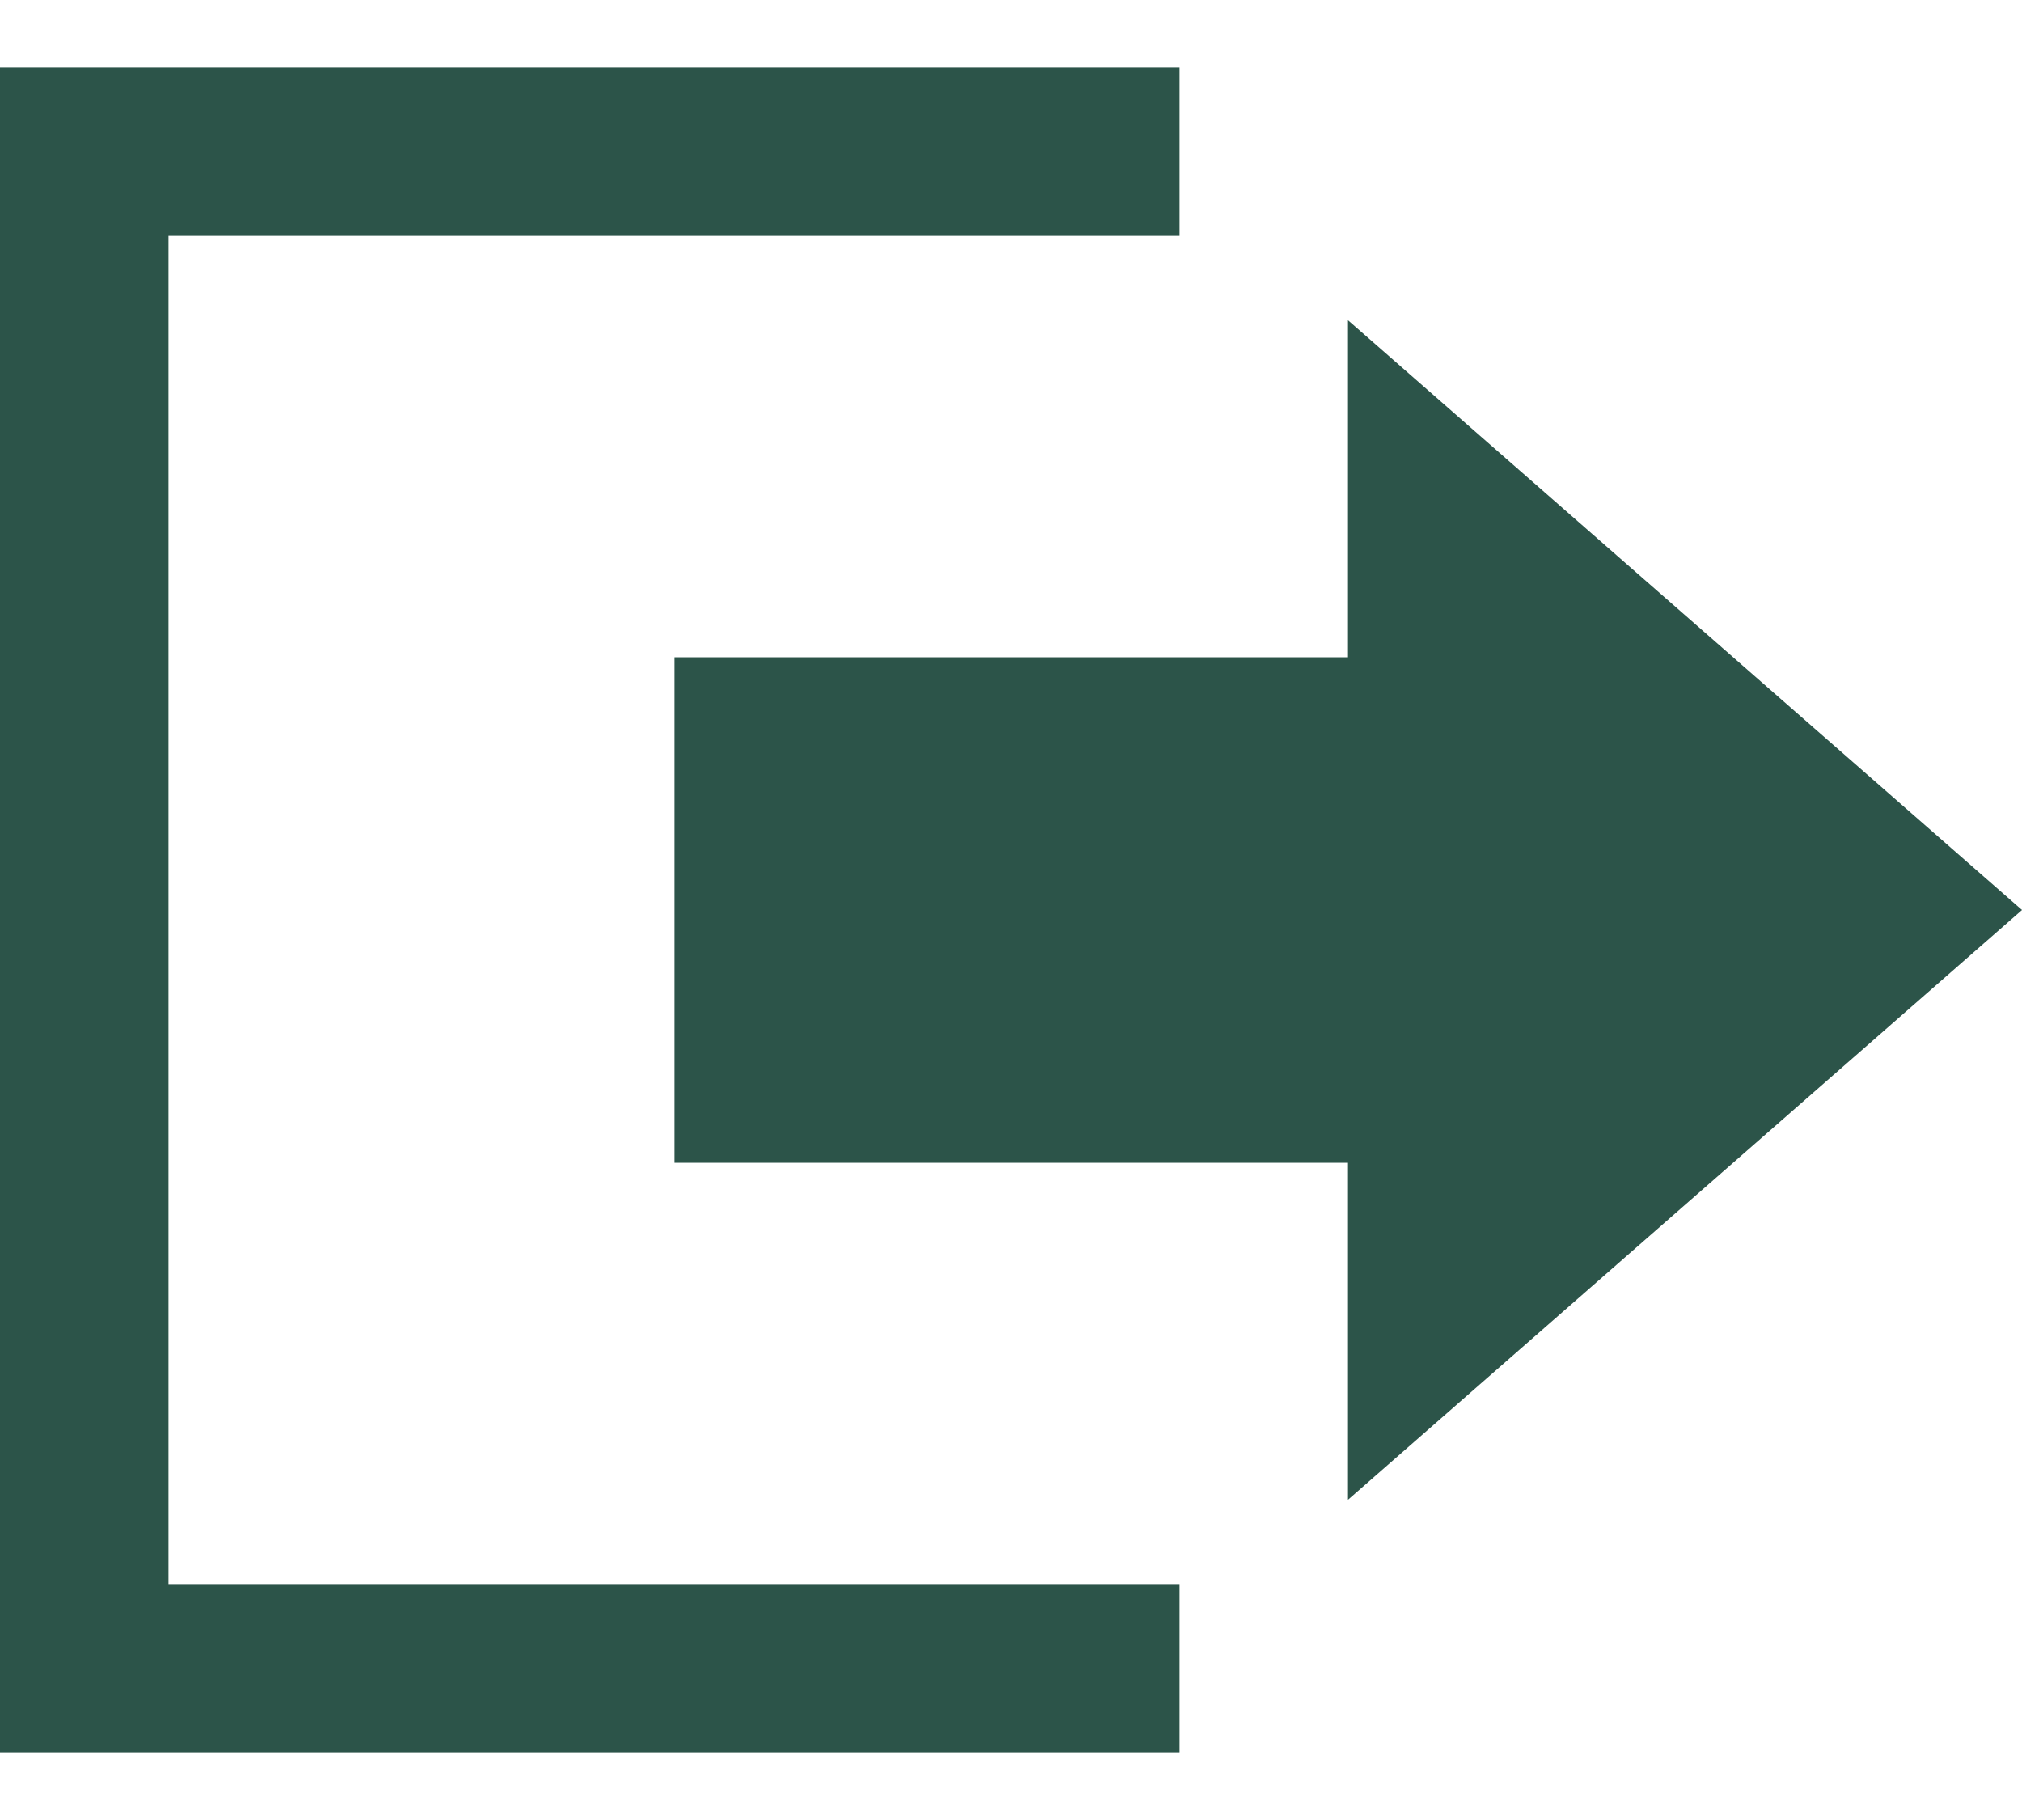 <svg width="20" height="18" viewBox="0 0 20 18" fill="none" xmlns="http://www.w3.org/2000/svg">
<path d="M13.333 6.5V3.167L20 9L13.333 14.833V11.5H6.667V6.5H13.333ZM0 0.667V17.333H11.667V15.667H1.667V2.333H11.667V0.667H0Z" fill="#2C5449"/>
</svg>

